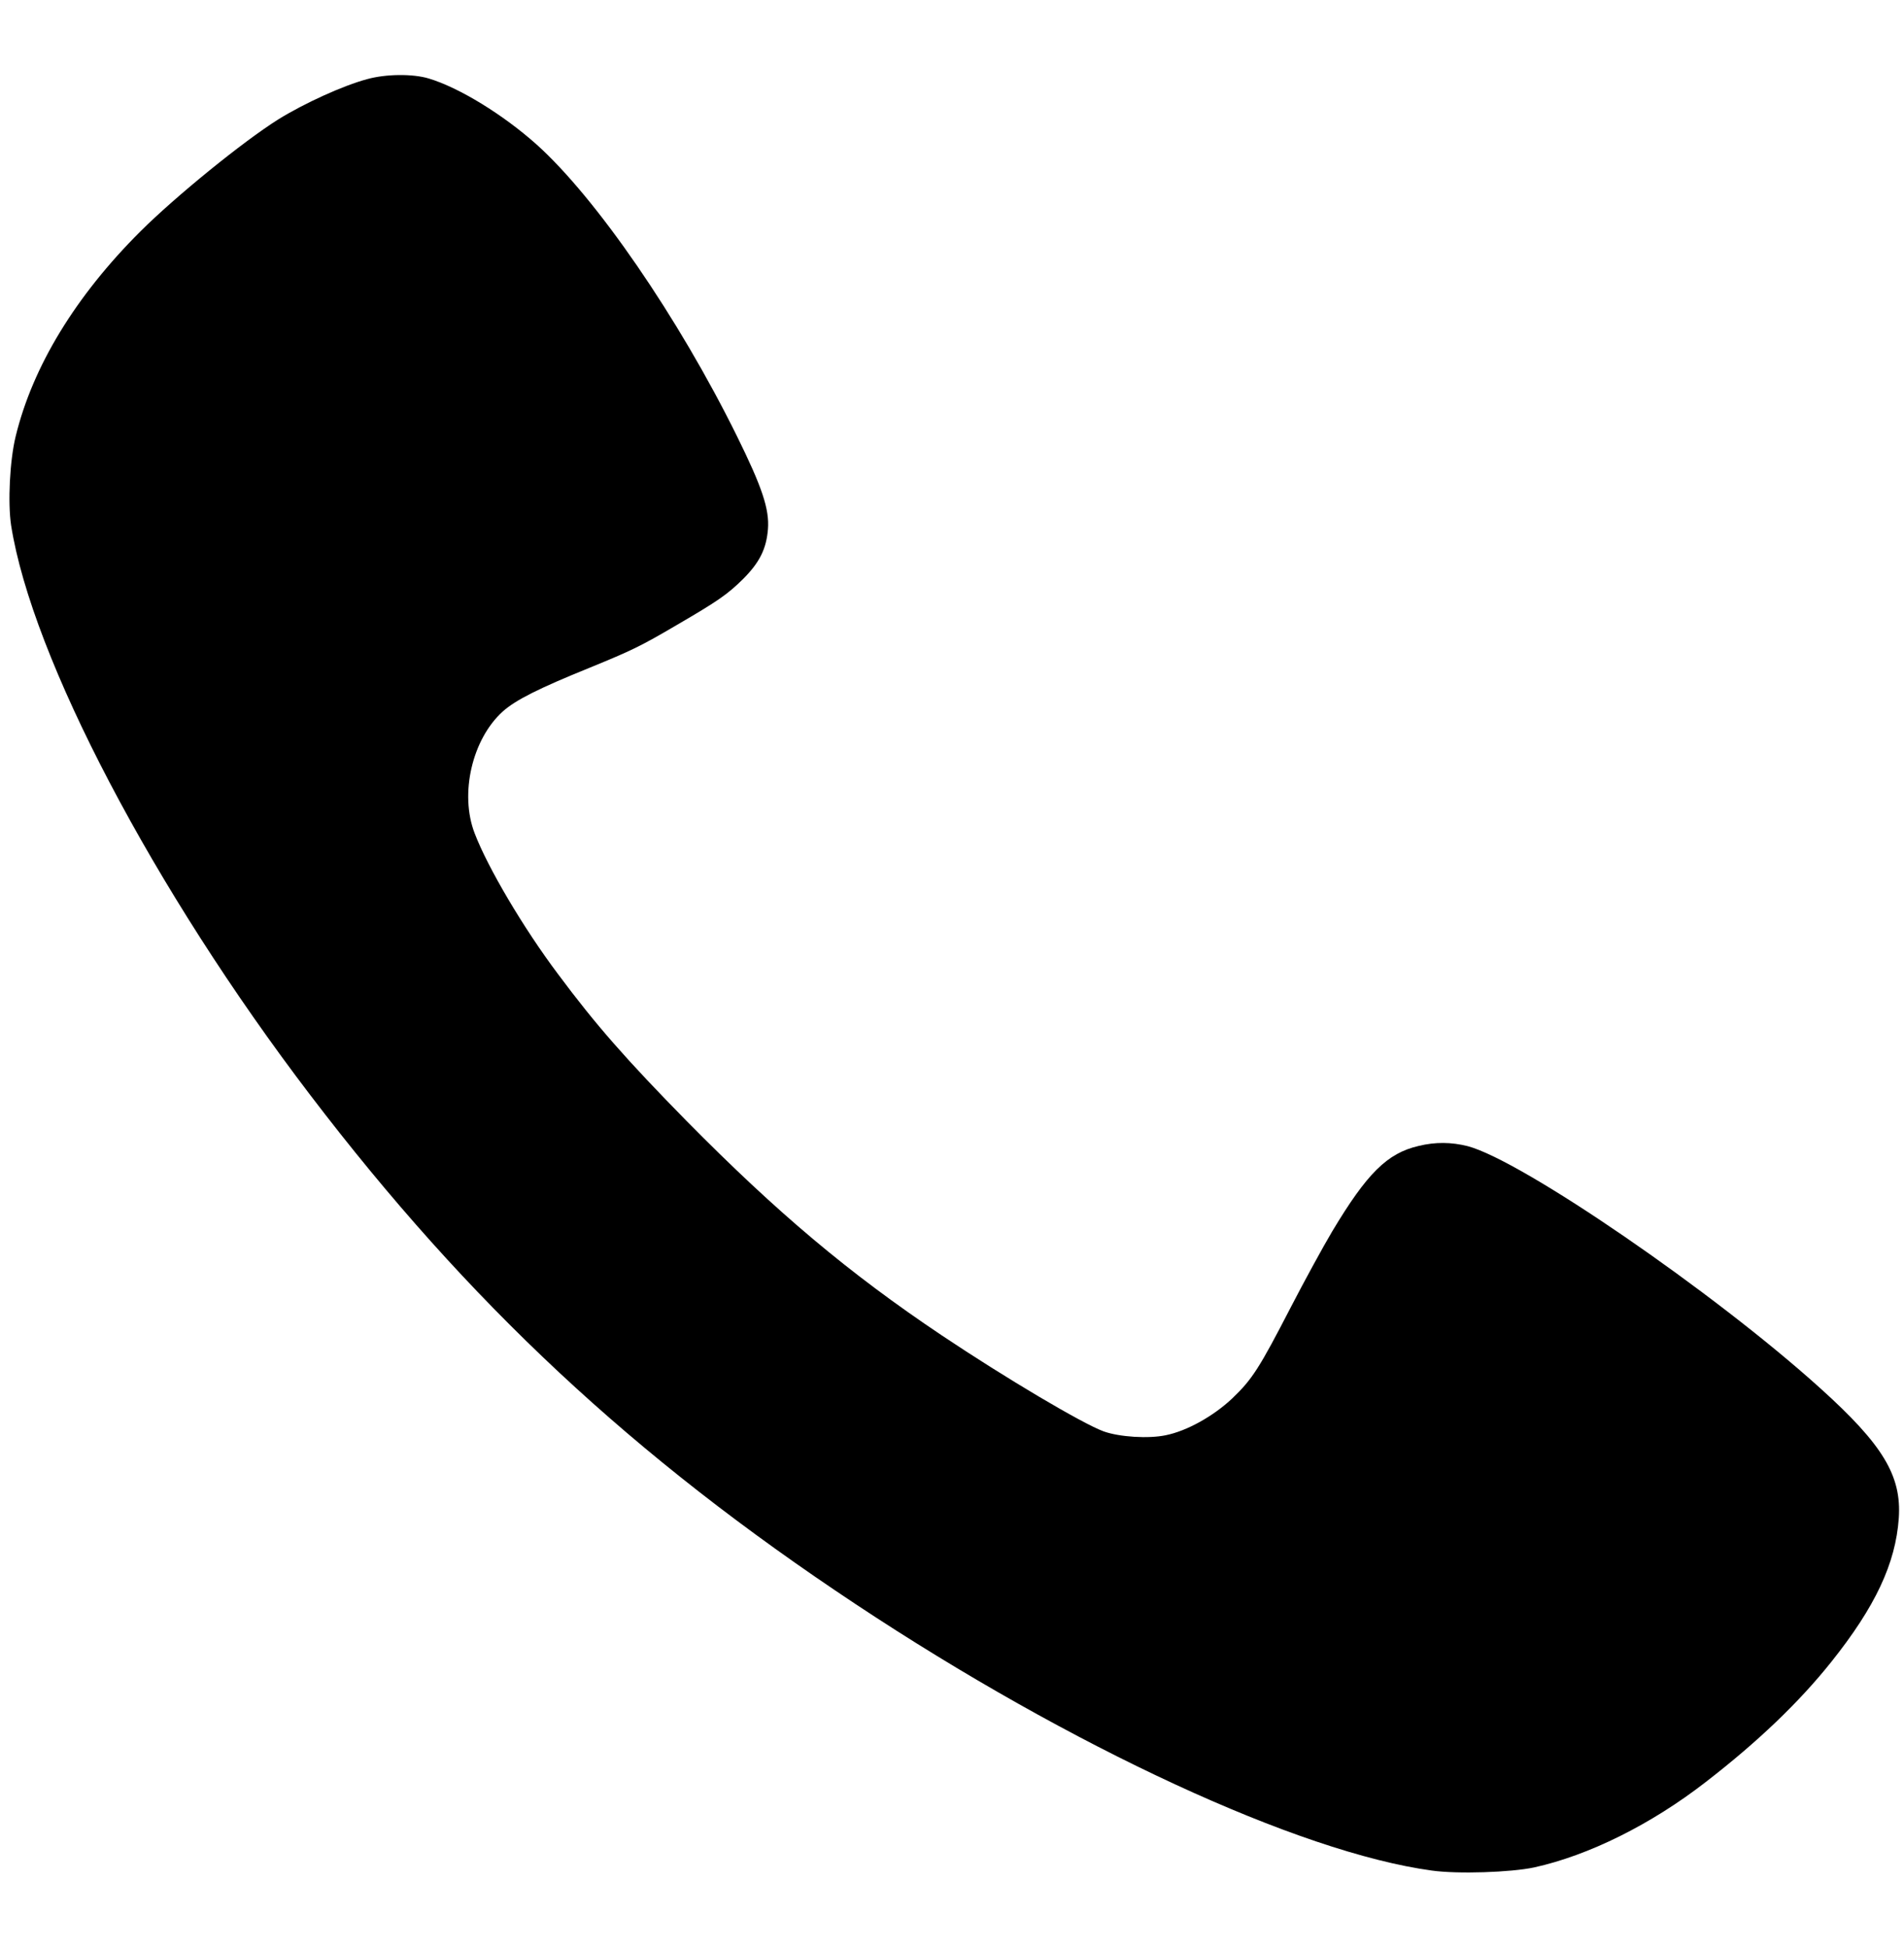 <?xml version="1.0" standalone="no"?>
<!DOCTYPE svg PUBLIC "-//W3C//DTD SVG 20010904//EN"
 "http://www.w3.org/TR/2001/REC-SVG-20010904/DTD/svg10.dtd">
<svg version="1.0" xmlns="http://www.w3.org/2000/svg"
 width="840pt" height="859pt" viewBox="0 0 840 859"
 preserveAspectRatio="xMidYMid meet">

<g transform="translate(0,859) scale(0.1,-0.1)"
fill="#000000" stroke="none">
<path d="M1620 8241 c-105 -28 -277 -106 -393 -178 -157 -99 -451 -338 -607
-493 -286 -285 -476 -596 -551 -905 -26 -107 -35 -292 -20 -392 92 -584 629
-1607 1320 -2513 700 -918 1424 -1594 2406 -2245 952 -631 1955 -1095 2542
-1175 115 -16 349 -8 452 14 240 53 515 189 757 377 229 177 411 351 553 529
194 243 284 434 298 634 13 187 -70 324 -345 572 -469 424 -1318 1006 -1557
1069 -72 18 -142 19 -216 1 -139 -32 -228 -121 -381 -376 -41 -69 -123 -219
-183 -335 -139 -269 -170 -318 -259 -403 -83 -78 -199 -143 -293 -162 -76 -16
-204 -8 -274 17 -93 34 -431 234 -715 424 -409 274 -724 539 -1125 945 -266
271 -400 423 -568 649 -151 201 -309 468 -367 620 -67 174 -11 415 124 537 57
51 159 102 381 192 188 77 226 95 386 189 182 106 224 135 293 203 73 73 103
133 110 220 7 88 -26 186 -136 409 -259 525 -622 1052 -885 1288 -148 132
-342 251 -476 291 -70 21 -188 20 -271 -3z"/>
</g>
</svg>
